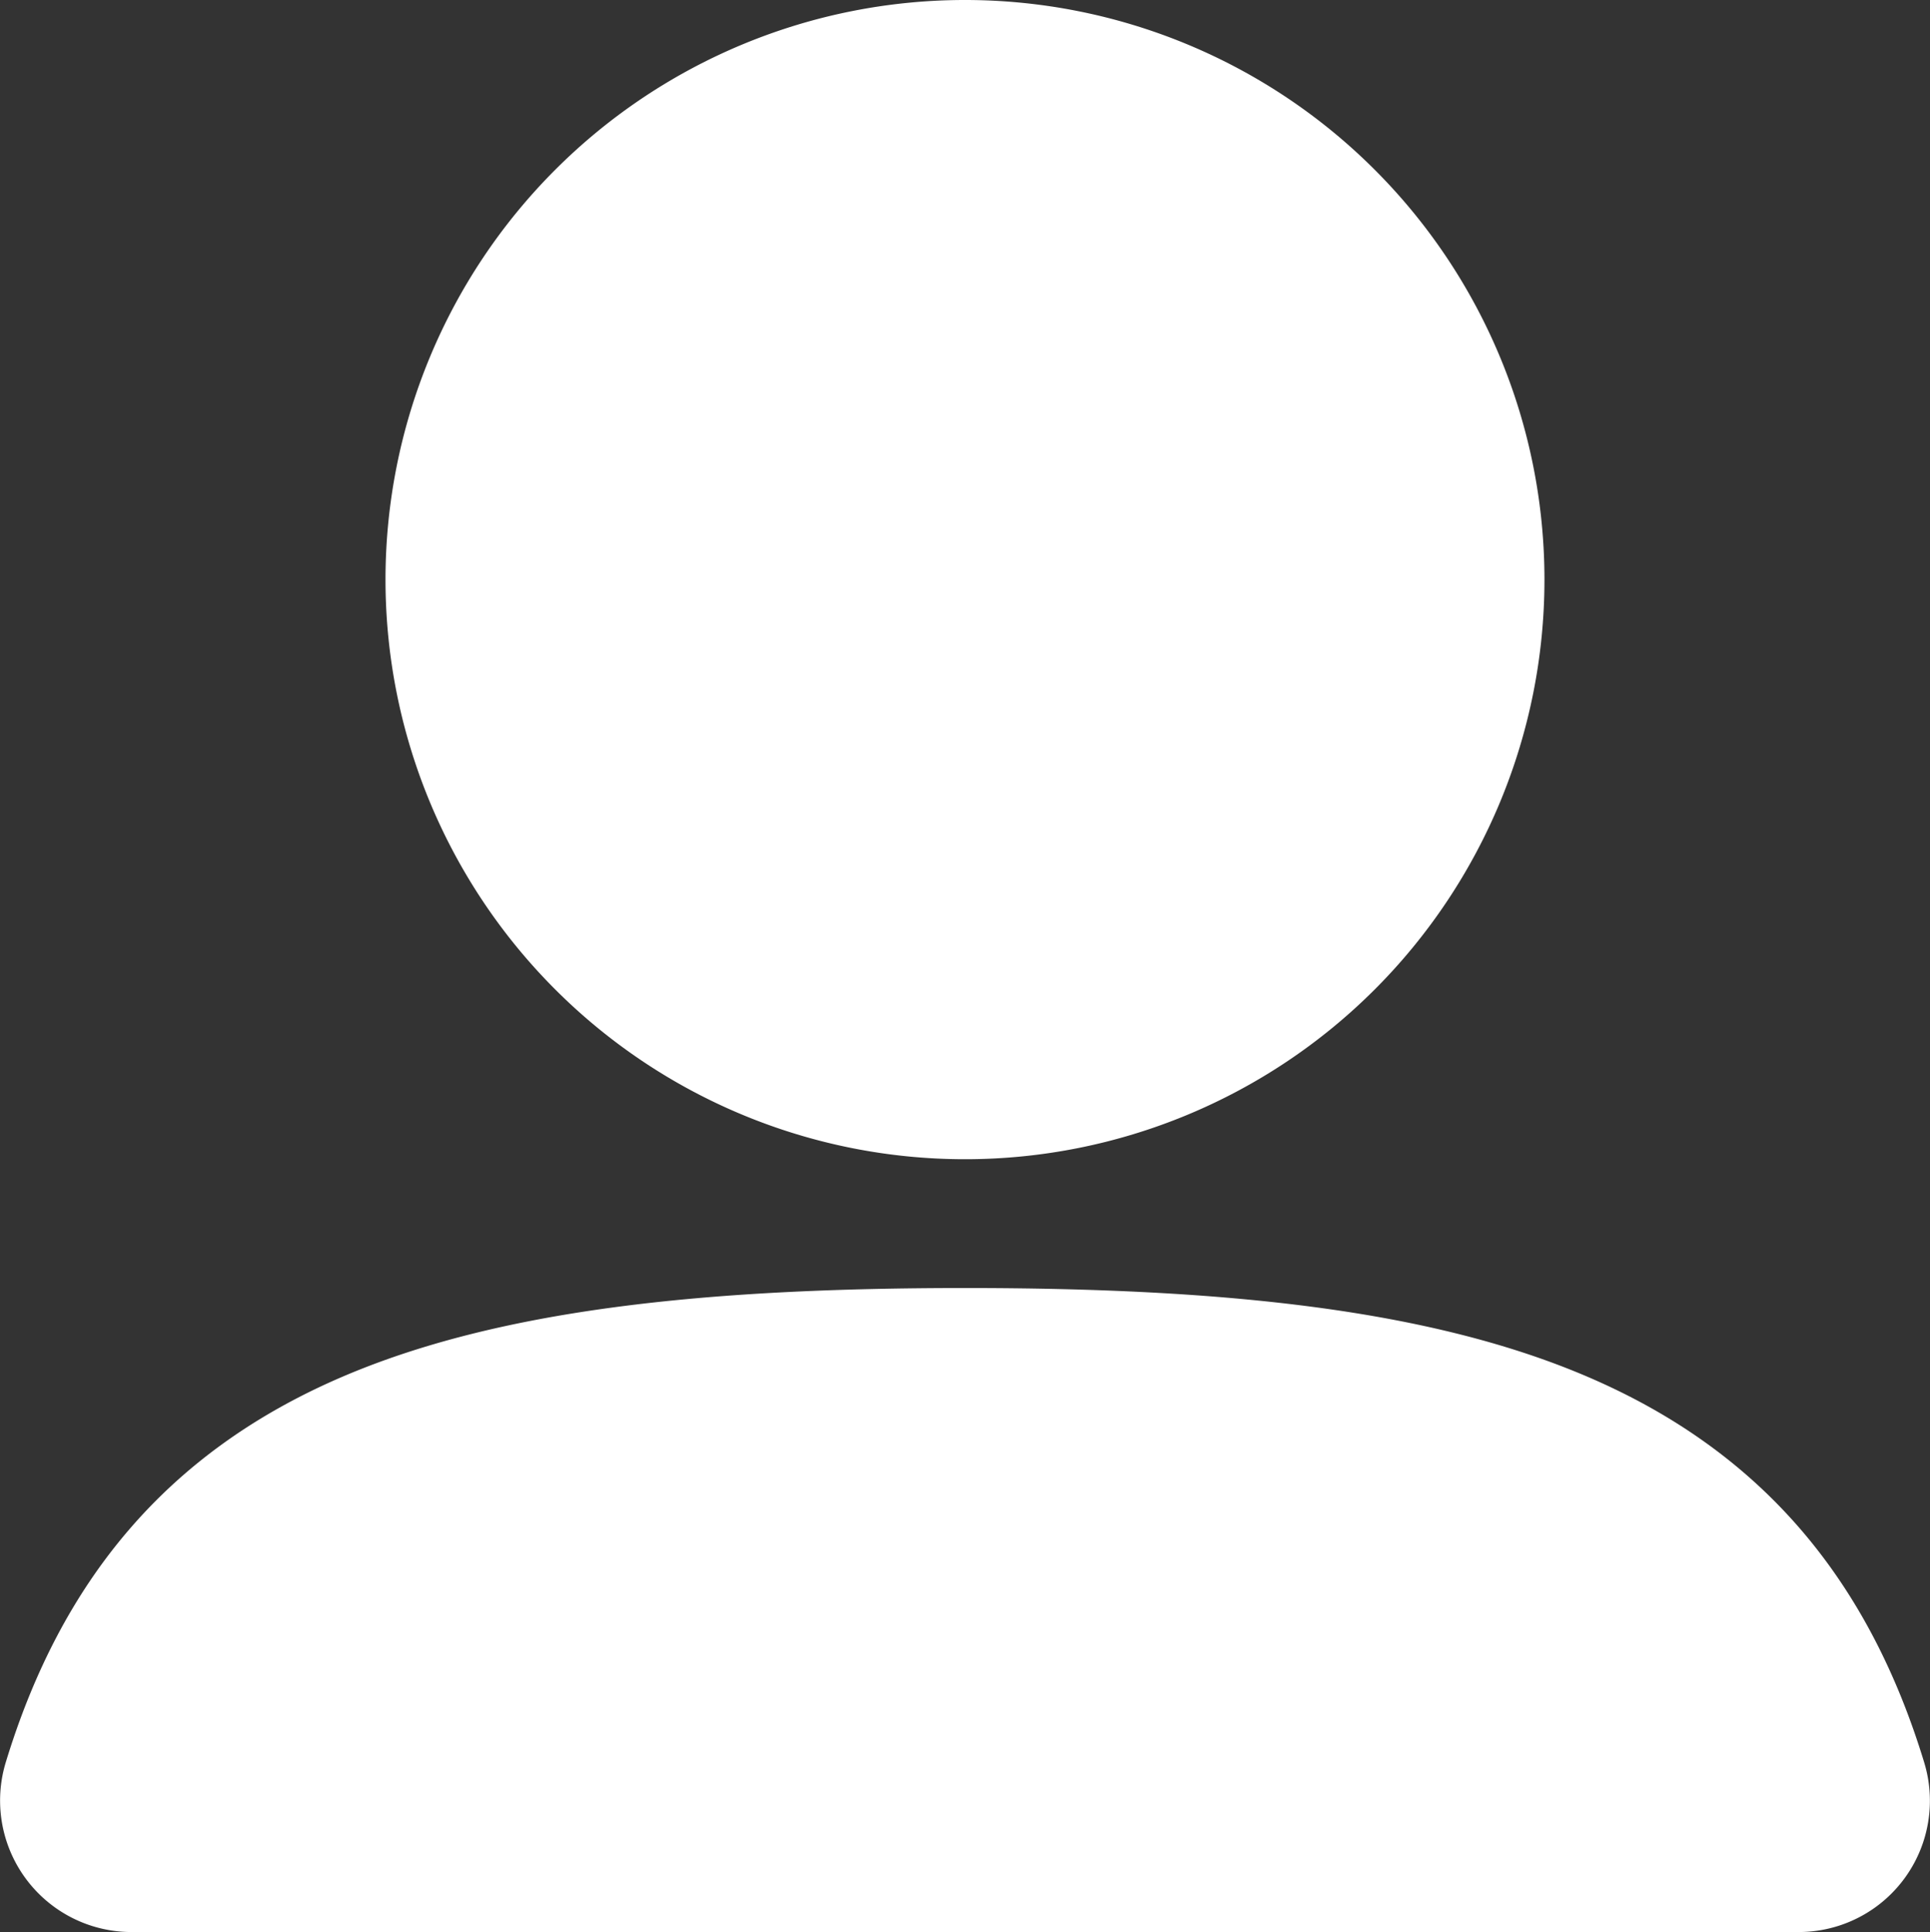 <svg xmlns="http://www.w3.org/2000/svg" width="496.659" height="497.066" viewBox="0 0 496.659 497.066"
  fill="#fff"
>
  <rect x="0" y="0" width="496.659" height="497.066" fill="#333333" stroke="none"/>
  <g id="user" transform="translate(-20.301 -50.593)">
    <path id="Path_128" data-name="Path 128" d="M5,154.12A149.12,149.12,0,1,1,154.12,303.24,149.12,149.12,0,0,1,5,154.12Z" transform="translate(114.505 45.593)" fill-rule="evenodd"/>
    <path id="Path_129" data-name="Path 129" d="M89.318,38.173C130.156,20.448,183.737,15,250.328,15c66.648,0,120.269,5.458,161.121,23.223,44.5,19.349,71.548,52.308,85.724,98.843a33.779,33.779,0,0,1-32.316,43.623H35.862A33.828,33.828,0,0,1,3.5,136.993C17.7,90.451,44.788,57.5,89.318,38.173Z" transform="translate(18.295 366.971)" fill-rule="evenodd"/>
  </g>
</svg>
